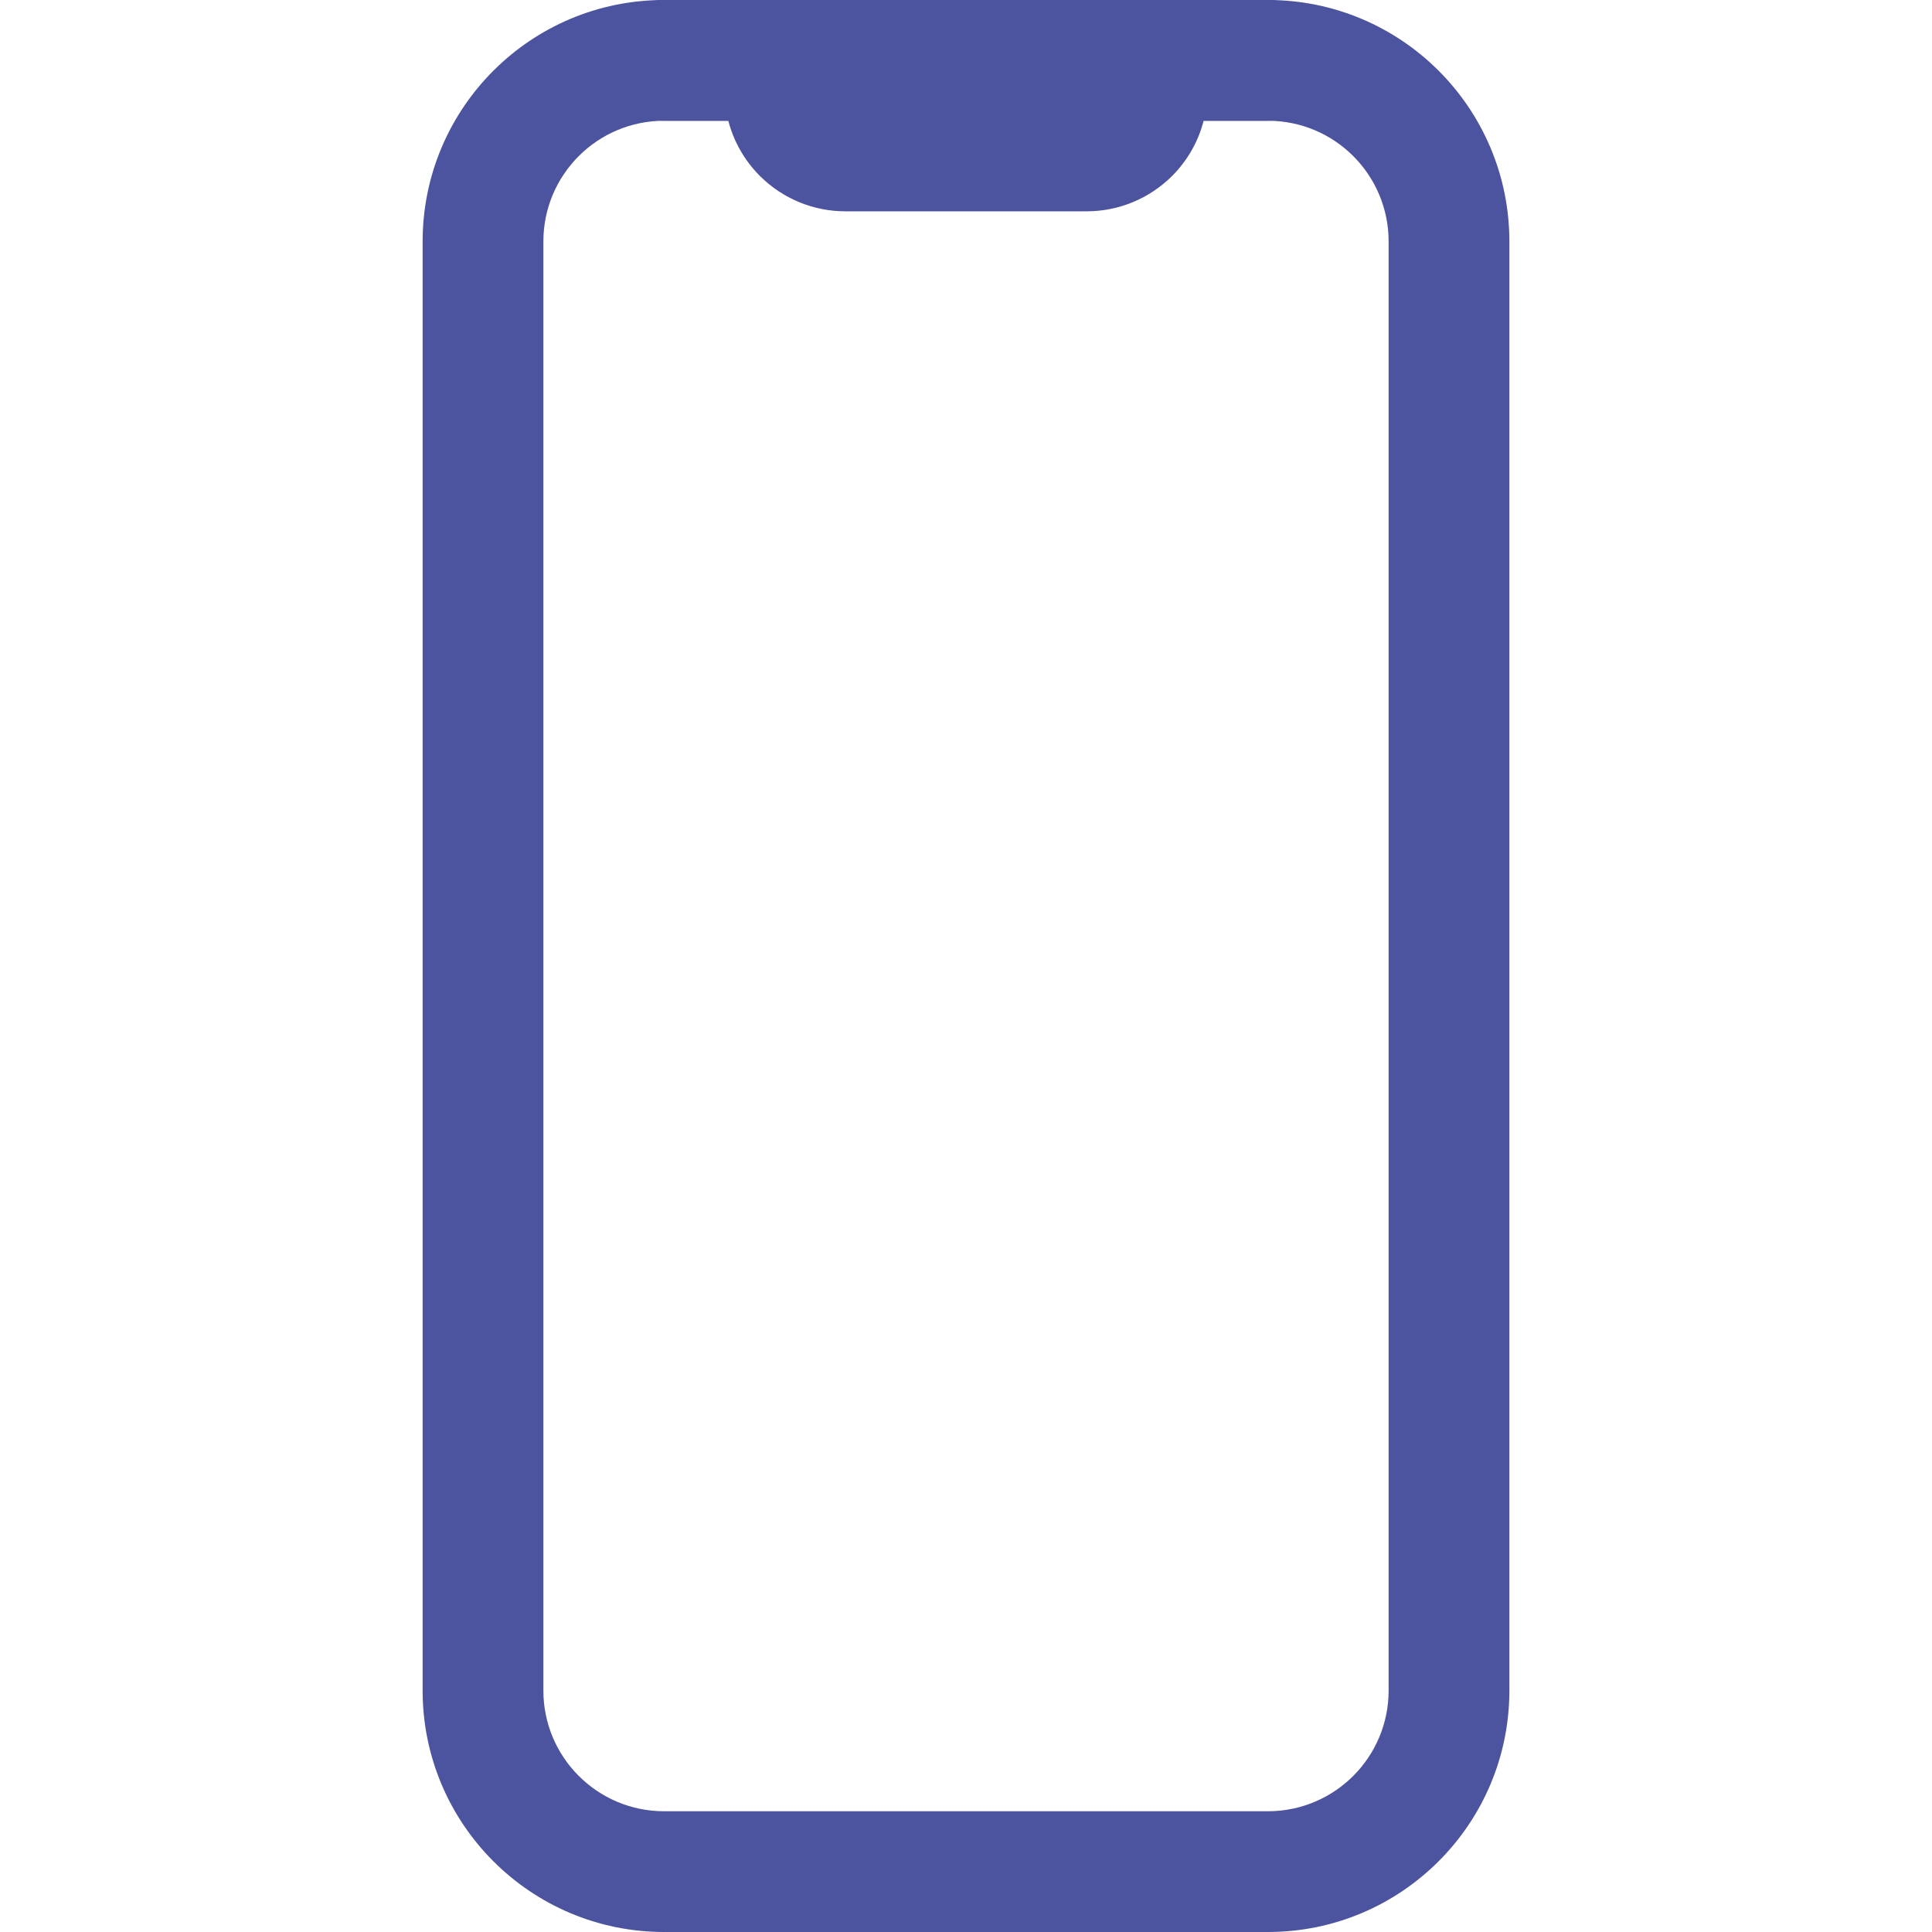 <svg width="32" height="32" viewBox="0 0 32 32" fill="none" xmlns="http://www.w3.org/2000/svg">
<path fill-rule="evenodd" clip-rule="evenodd" d="M11 2C9.895 2 9 2.895 9 4V28C9 29.105 9.895 30 11 30H21C22.105 30 23 29.105 23 28V4C23 2.895 22.105 2 21 2H11ZM7 4C7 1.791 8.791 0 11 0H21C23.209 0 25 1.791 25 4V28C25 30.209 23.209 32 21 32H11C8.791 32 7 30.209 7 28V4Z" fill="#4C539F"/>
<path fill-rule="evenodd" clip-rule="evenodd" d="M10 1C10 0.448 10.448 0 11 0H12.5C12.898 0 13.279 0.158 13.561 0.439C13.842 0.721 14 1.102 14 1.5H18C18 1.102 18.158 0.721 18.439 0.439C18.721 0.158 19.102 0 19.5 0H21C21.552 0 22 0.448 22 1C22 1.552 21.552 2 21 2H19.936C19.848 2.343 19.669 2.659 19.414 2.914C19.039 3.289 18.53 3.5 18 3.5H14C13.47 3.5 12.961 3.289 12.586 2.914C12.331 2.659 12.152 2.343 12.063 2H11C10.448 2 10 1.552 10 1Z" fill="#4C539F"/>
</svg>
